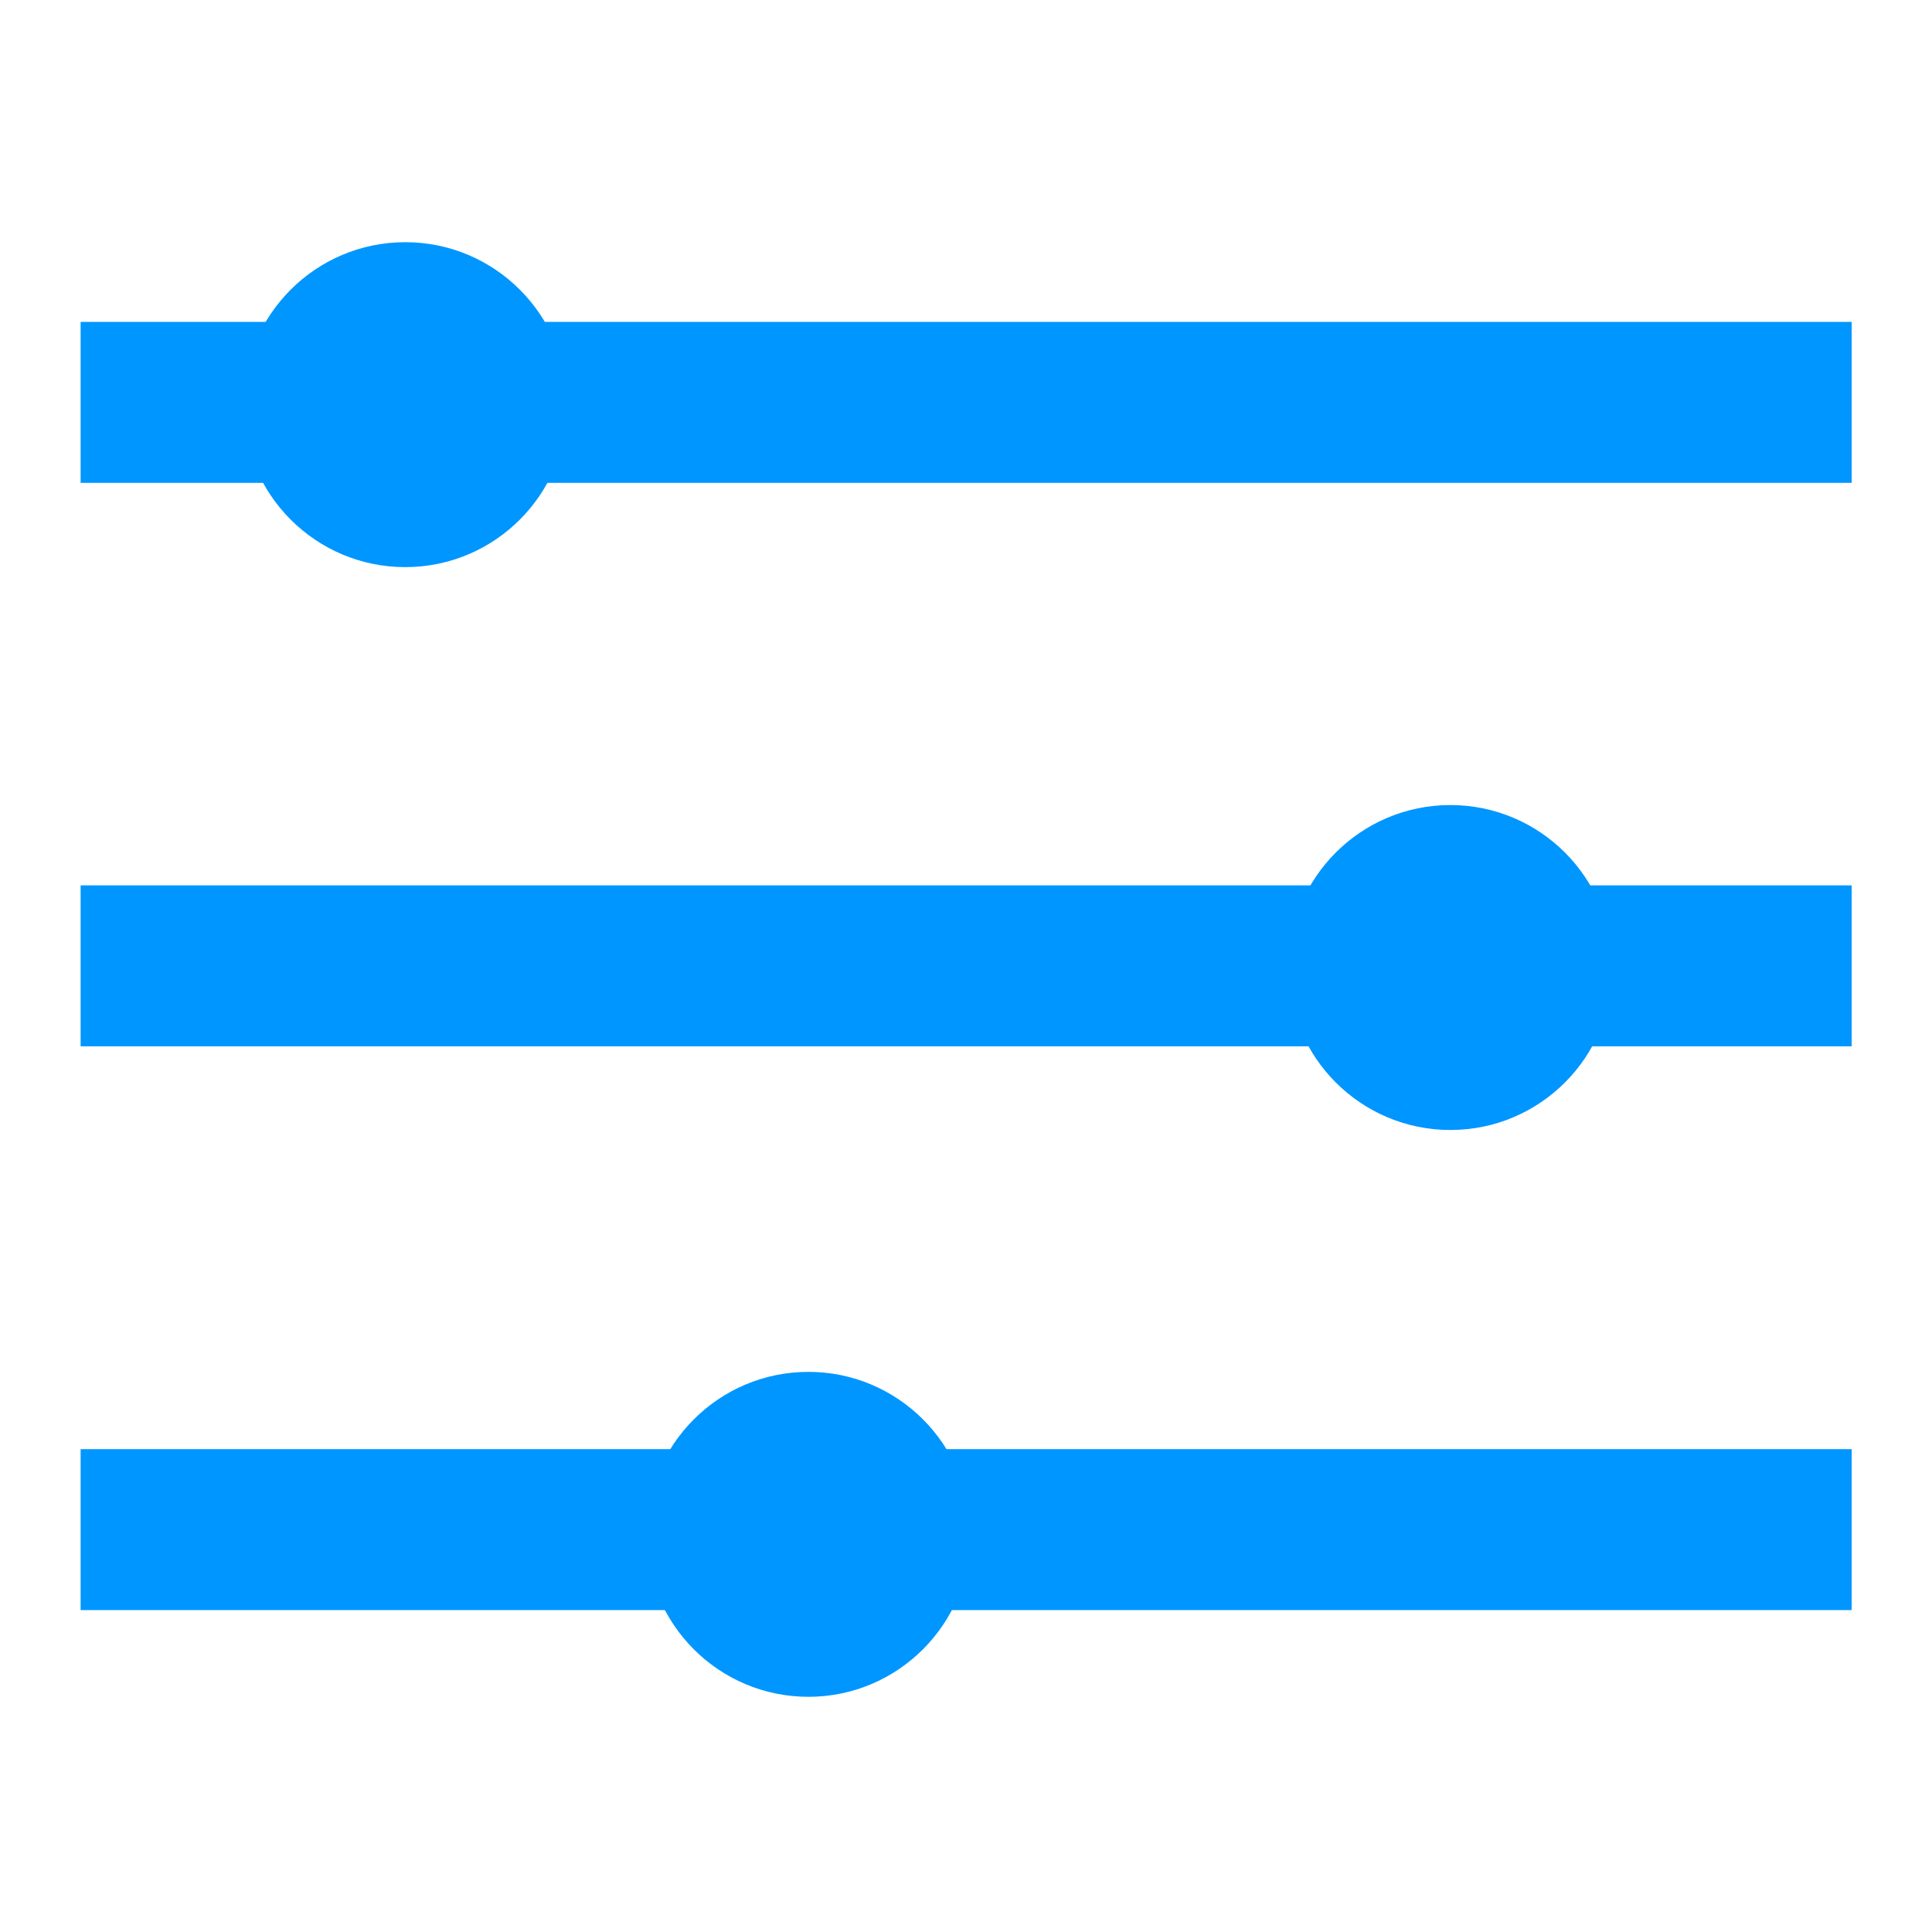 <?xml version="1.0" encoding="UTF-8" standalone="no"?>
<!-- Created with Inkscape (http://www.inkscape.org/) -->

<svg
   xmlns:dc="http://purl.org/dc/elements/1.1/"
   xmlns:cc="http://creativecommons.org/ns#"
   xmlns:rdf="http://www.w3.org/1999/02/22-rdf-syntax-ns#"
   xmlns:svg="http://www.w3.org/2000/svg"
   xmlns="http://www.w3.org/2000/svg"
   xmlns:sodipodi="http://sodipodi.sourceforge.net/DTD/sodipodi-0.dtd"
   xmlns:inkscape="http://www.inkscape.org/namespaces/inkscape"
   width="24"
   height="24"
   viewBox="0 0 6.35 6.35"
   id="svg2"
   version="1.1"
   inkscape:version="0.92.2 (5c3e80d, 2017-08-06)"
   sodipodi:docname="property.svg"
   inkscape:export-filename="Y:/Progs/Sirius/src/icons/property.png"
   inkscape:export-xdpi="96"
   inkscape:export-ydpi="96">
  <defs
     id="defs4" />
  <sodipodi:namedview
     id="base"
     pagecolor="#ffffff"
     bordercolor="#666666"
     borderopacity="1.0"
     inkscape:pageopacity="0.0"
     inkscape:pageshadow="2"
     inkscape:zoom="27.312001"
     inkscape:cx="7.7622286"
     inkscape:cy="11.23365"
     inkscape:document-units="mm"
     inkscape:current-layer="layer1"
     showgrid="true"
     units="px"
     inkscape:window-width="1800"
     inkscape:window-height="1038"
     inkscape:window-x="-8"
     inkscape:window-y="-8"
     inkscape:window-maximized="1"
     showguides="true">
    <inkscape:grid
       type="xygrid"
       id="grid4141"
       spacingx="0.265" />
  </sodipodi:namedview>
  <g
     inkscape:label="Layer 1"
     inkscape:groupmode="layer"
     id="layer1"
     transform="translate(0,-290.65)">
    <rect
       style="opacity:1;fill:#0096ff;fill-opacity:1;fill-rule:nonzero;stroke:none;stroke-width:0.187;stroke-miterlimit:4;stroke-dasharray:0.187, 0.187;stroke-dashoffset:0;stroke-opacity:1"
       id="rect8395"
       width="5.821"
       height="0.529"
       x="0.265"
       y="291.708" />
    <rect
       y="295.413"
       x="0.265"
       height="0.529"
       width="5.821"
       id="rect8397"
       style="opacity:1;fill:#0096ff;fill-opacity:1;fill-rule:nonzero;stroke:none;stroke-width:0.187;stroke-miterlimit:4;stroke-dasharray:0.187, 0.187;stroke-dashoffset:0;stroke-opacity:1" />
    <rect
       style="opacity:1;fill:#0096ff;fill-opacity:1;fill-rule:nonzero;stroke:none;stroke-width:0.187;stroke-miterlimit:4;stroke-dasharray:0.187, 0.187;stroke-dashoffset:0;stroke-opacity:1"
       id="rect8399"
       width="5.821"
       height="0.529"
       x="0.265"
       y="293.56" />
    <ellipse
       style="opacity:1;fill:#0096ff;fill-opacity:1;fill-rule:nonzero;stroke:none;stroke-width:0.119;stroke-miterlimit:4;stroke-dasharray:0.119, 0.119;stroke-dashoffset:0;stroke-opacity:1"
       id="ellipse8405"
       ry="0.534"
       rx="0.533"
       cy="293.83"
       cx="4.767" />
    <ellipse
       cx="2.657"
       cy="295.693"
       rx="0.533"
       ry="0.534"
       id="ellipse8407"
       style="opacity:1;fill:#0096ff;fill-opacity:1;fill-rule:nonzero;stroke:none;stroke-width:0.119;stroke-miterlimit:4;stroke-dasharray:0.119, 0.119;stroke-dashoffset:0;stroke-opacity:1" />
    <ellipse
       style="opacity:1;fill:#0096ff;fill-opacity:1;fill-rule:nonzero;stroke:none;stroke-width:0.119;stroke-miterlimit:4;stroke-dasharray:0.119, 0.119;stroke-dashoffset:0;stroke-opacity:1"
       id="ellipse8409"
       ry="0.534"
       rx="0.533"
       cy="291.98"
       cx="1.332" />
    <circle
       style="opacity:1;fill:#00c8ff;fill-opacity:1;fill-rule:nonzero;stroke:none;stroke-width:0.132;stroke-miterlimit:4;stroke-dasharray:0.132, 0.132;stroke-dashoffset:0;stroke-opacity:1"
       id="path8417"
       d="m -0.265,290.65 a 0.529,0.529 0 0 1 -9.97e-6,0.003 l -0.529,-0.003 z"
       sodipodi:type="arc"
       sodipodi:start="0"
       sodipodi:end="0.0061372932"
       sodipodi:ry="0.52916664"
       sodipodi:rx="0.52916664"
       sodipodi:cy="290.65002"
       sodipodi:cx="-0.79374999" />
  </g>
</svg>

